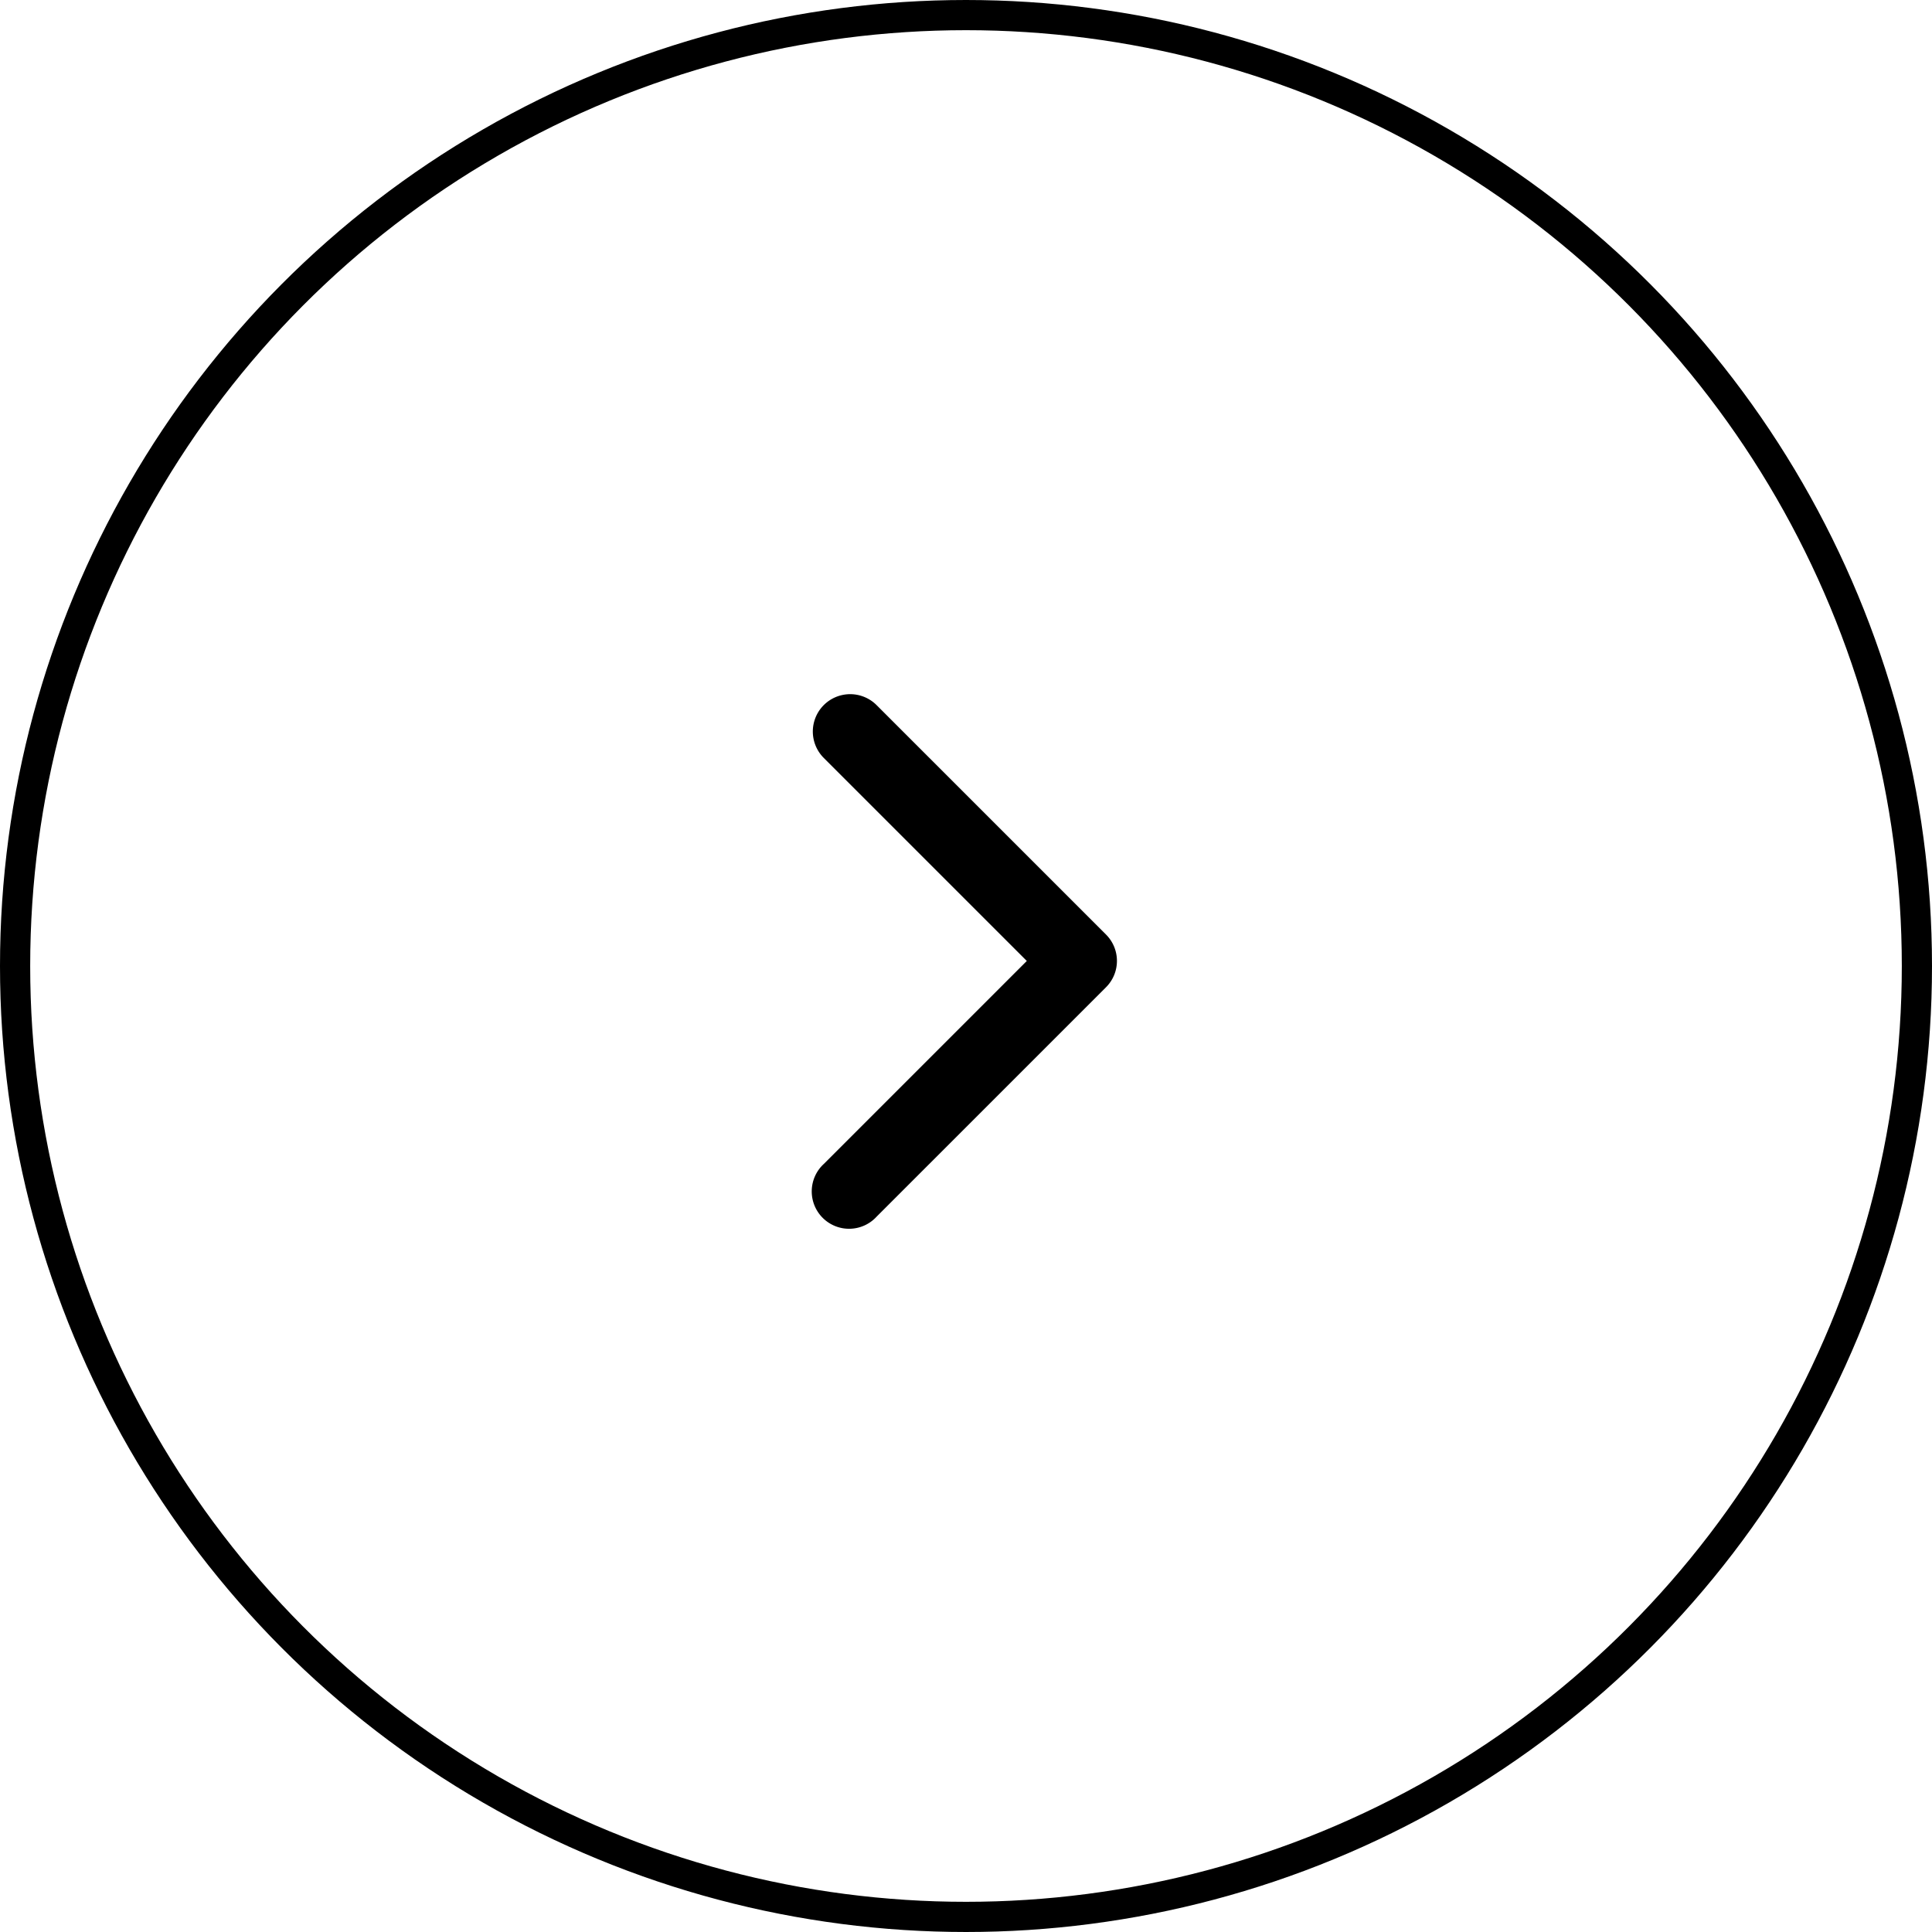 <svg xmlns="http://www.w3.org/2000/svg" width="64" height="64" viewBox="0 0 64 64">
  <g id="Group_87" data-name="Group 87" transform="translate(-1796 -950)">
    <g id="Ellipse_2" data-name="Ellipse 2" transform="translate(1796 950)" fill="none" stroke="#000" stroke-width="1">
      <circle cx="32" cy="32" r="32" stroke="none"/>
      <circle cx="32" cy="32" r="31.5" fill="none"/>
    </g>
    <path id="Path_3" data-name="Path 3" d="M8.833,0a1.233,1.233,0,0,0-.875.362l-7.6,7.6a1.237,1.237,0,0,0,1.749,1.75L8.833,2.986l6.721,6.721A1.237,1.237,0,1,0,17.3,7.958l-7.6-7.6A1.233,1.233,0,0,0,8.833,0Z" transform="translate(1833 973) rotate(90)"/>
  </g>
</svg>

